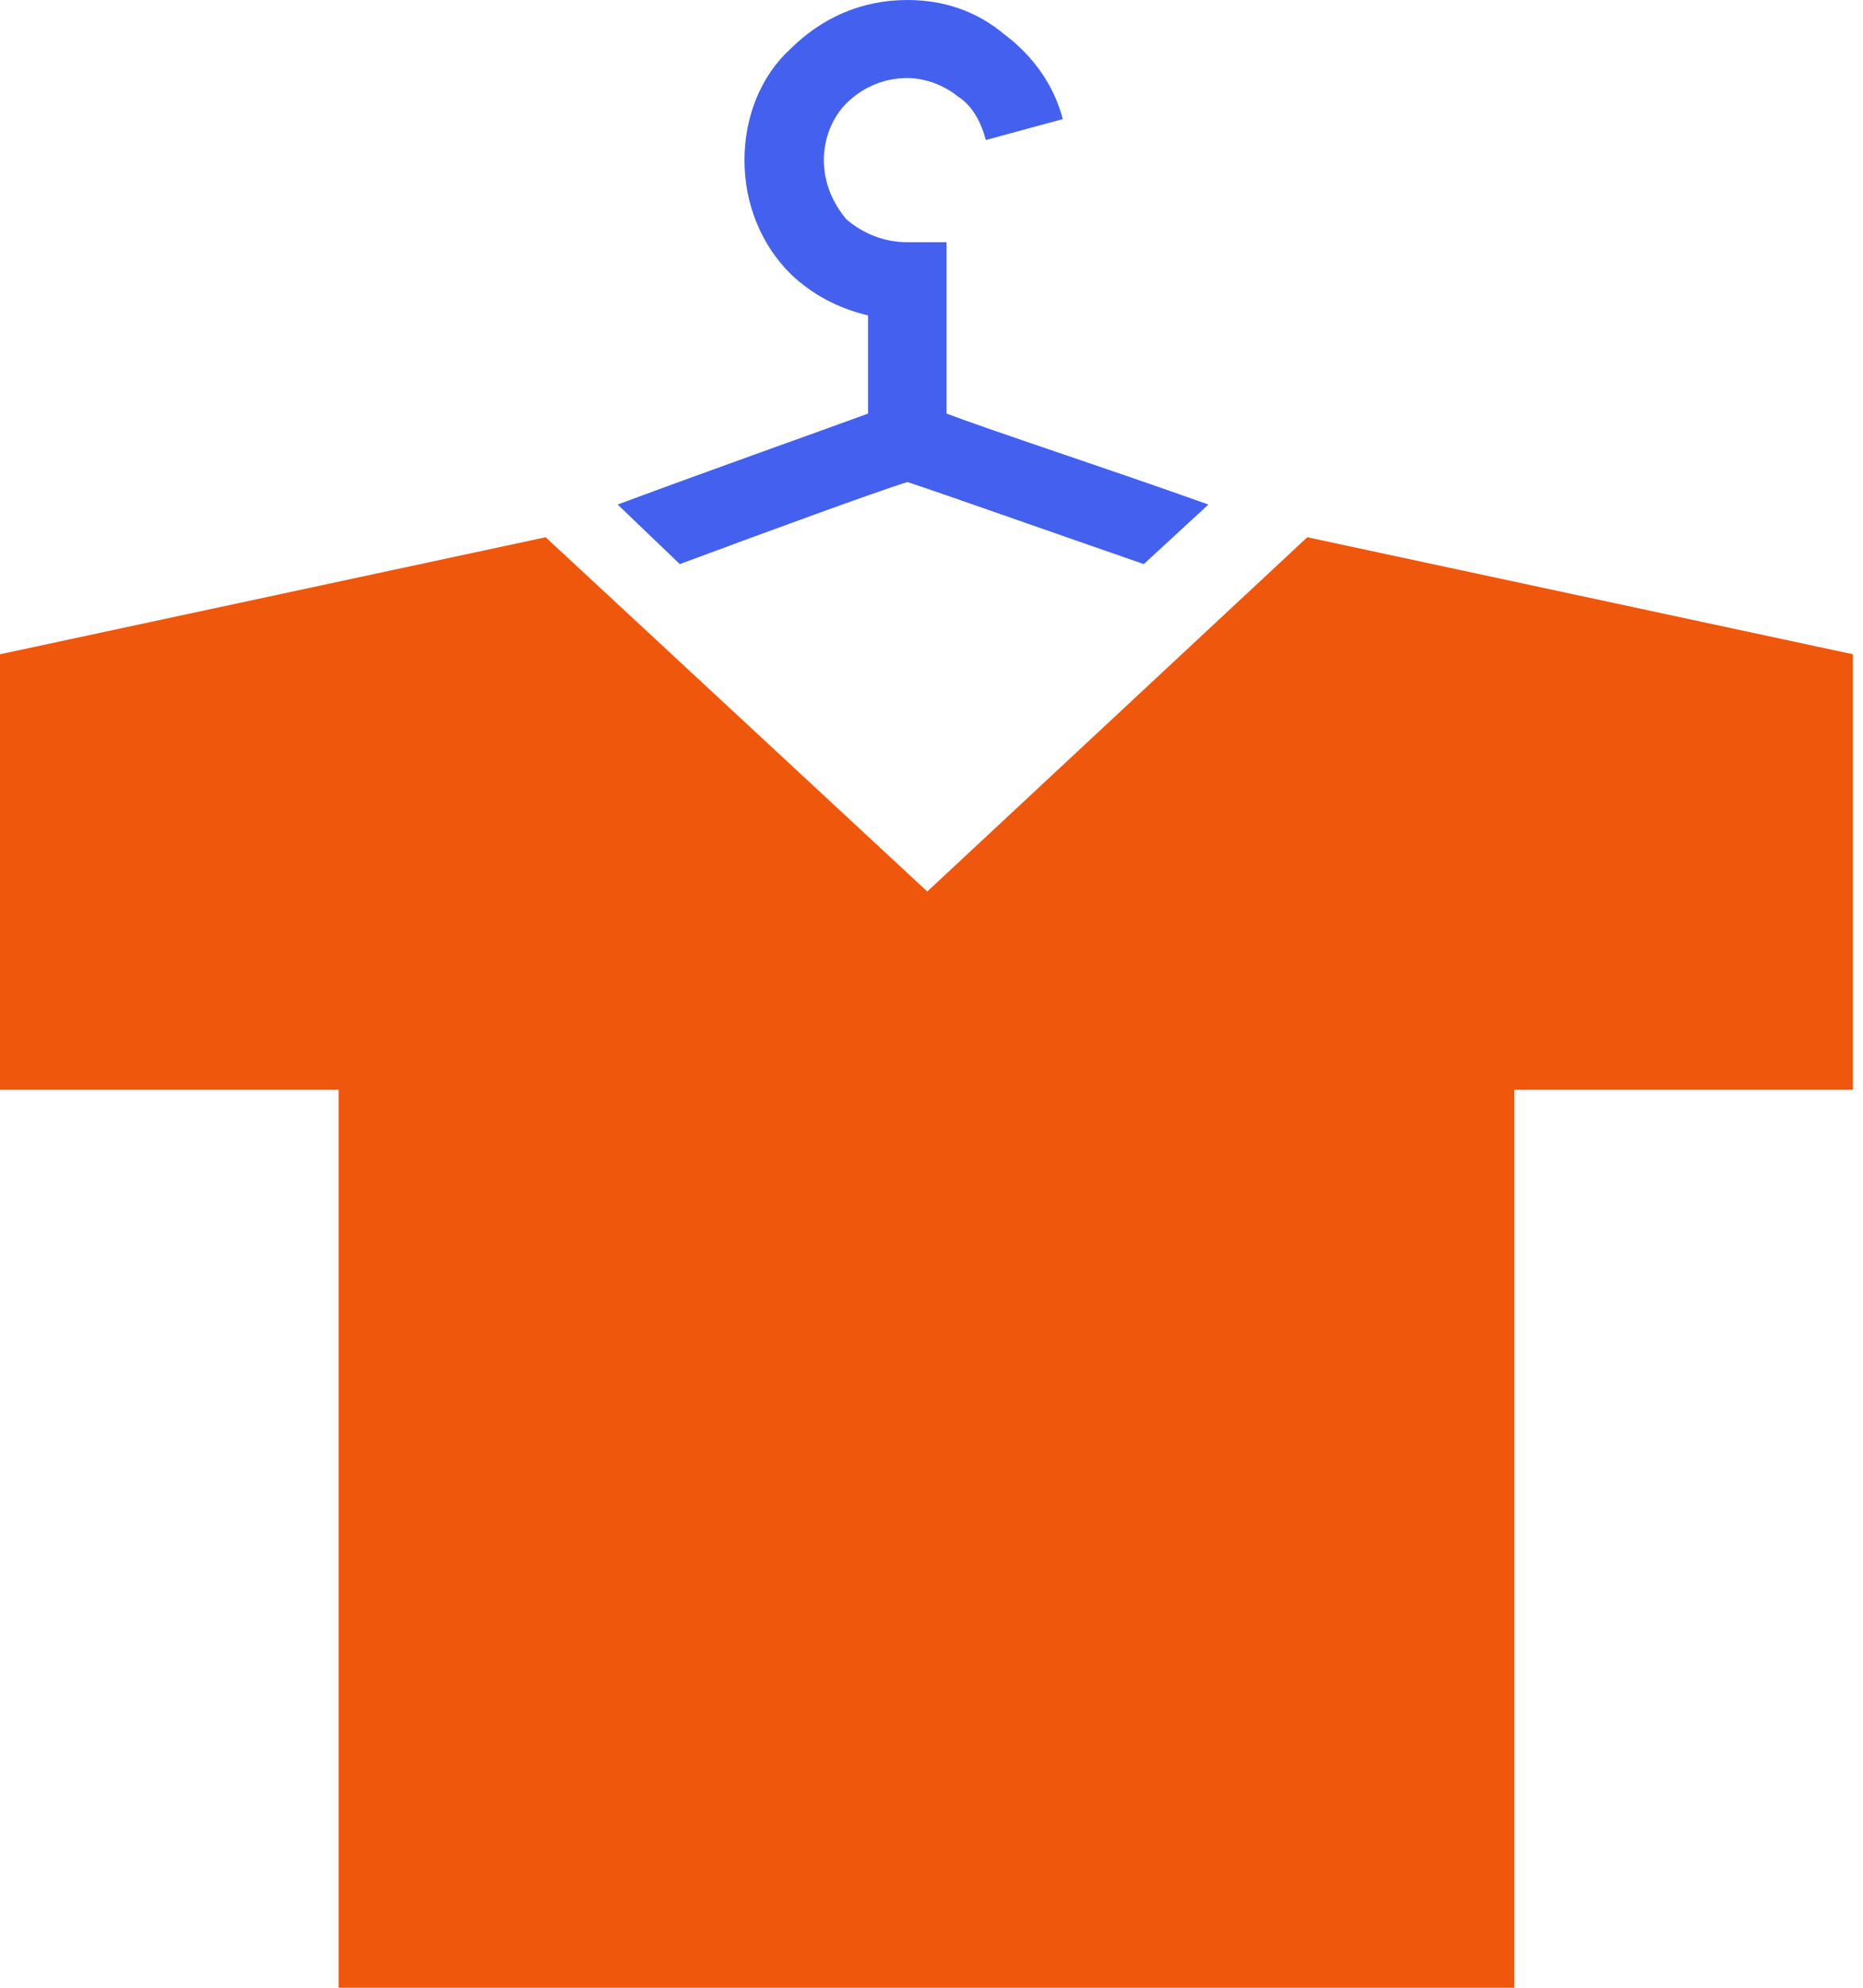 <svg width="75" height="80" viewBox="0 0 75 80" fill="none" xmlns="http://www.w3.org/2000/svg">
<path fill-rule="evenodd" clip-rule="evenodd" d="M0 26.332L21.966 21.622L37.33 35.88L52.628 21.622L74.595 26.332V43.858H60.964V80H13.631V43.858H0V26.332Z" fill="#EF570D"/>
<path d="M24.865 20.306C28.785 18.849 33.001 17.359 34.945 16.646V12.695C33.726 12.404 32.705 11.853 31.848 11.044C30.63 9.845 29.971 8.194 29.971 6.445C29.971 4.696 30.63 3.044 31.848 1.943C33.067 0.745 34.648 0 36.526 0C38.008 0 39.326 0.453 40.446 1.393C41.566 2.235 42.423 3.401 42.785 4.793L39.688 5.635C39.491 4.89 39.128 4.243 38.568 3.886C38.008 3.433 37.251 3.141 36.526 3.141C35.604 3.141 34.747 3.498 34.088 4.145C33.528 4.696 33.166 5.538 33.166 6.445C33.166 7.352 33.528 8.194 34.088 8.841C34.747 9.392 35.571 9.748 36.526 9.748H38.107V16.646C40.084 17.391 44.564 18.849 48.648 20.306L46.046 22.703C42.027 21.31 37.91 19.853 36.526 19.399C35.109 19.853 31.288 21.245 27.368 22.703L24.865 20.306Z" fill="#4361EE"/>
</svg>
